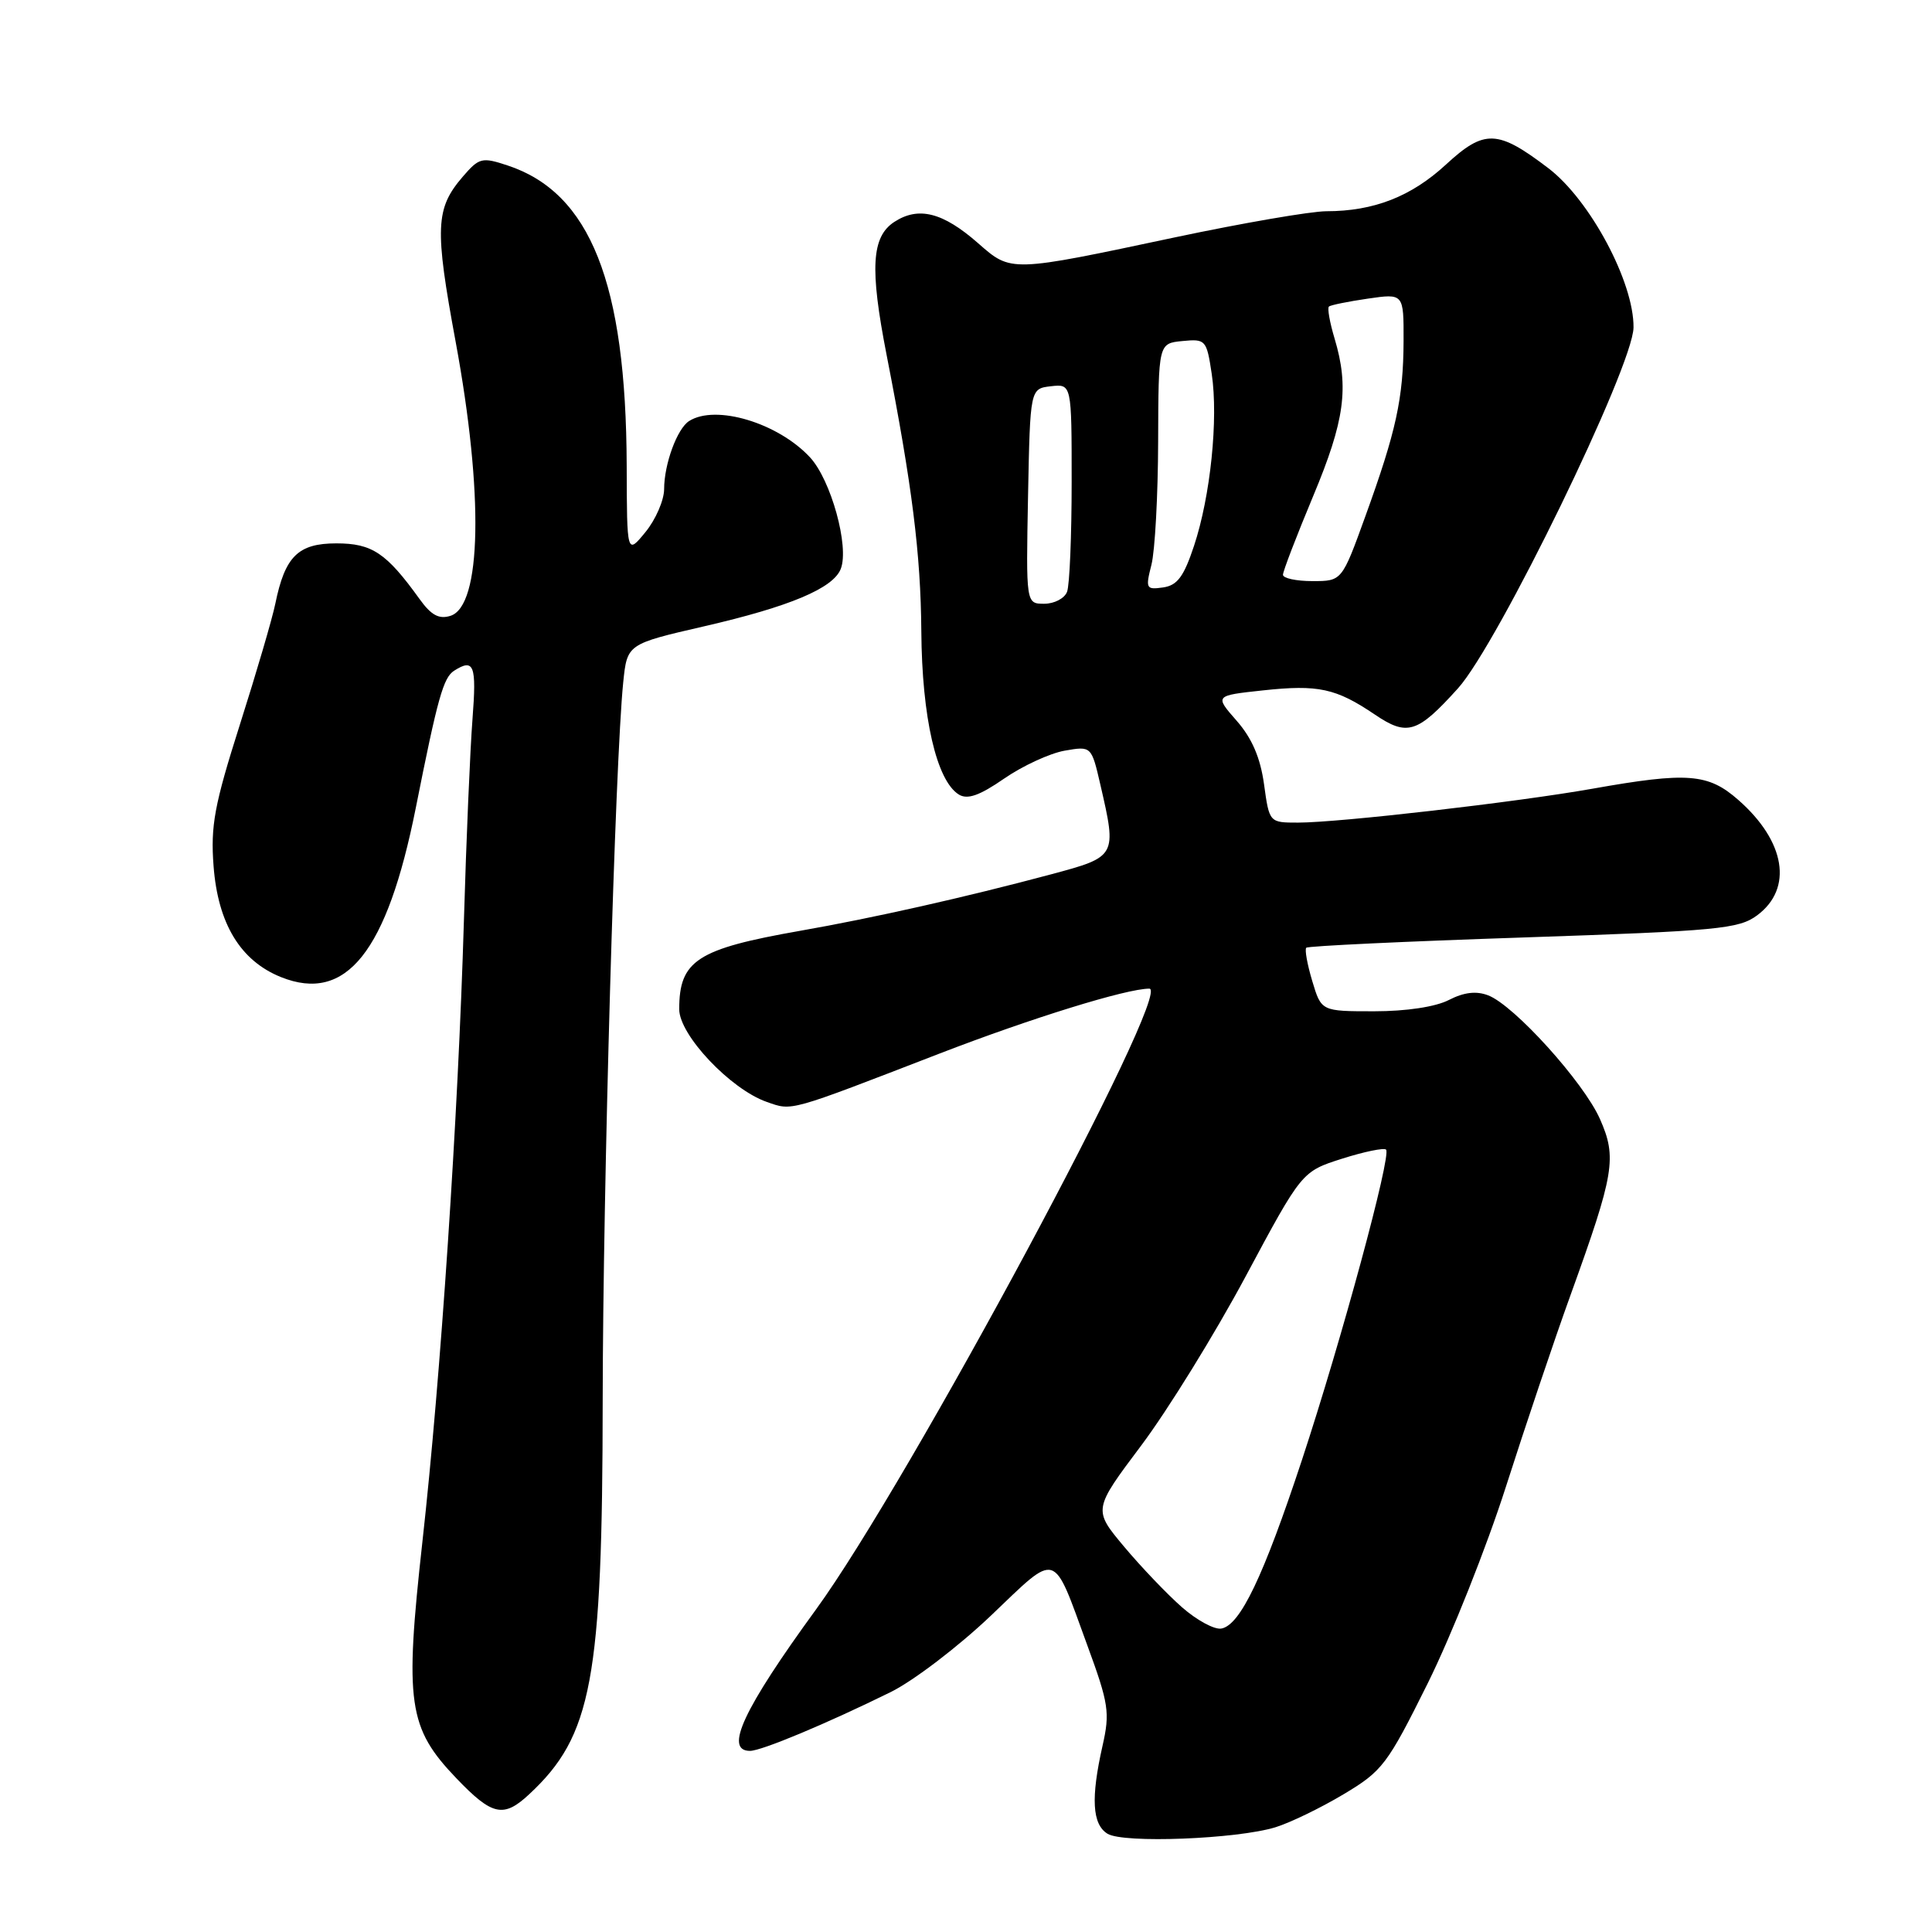 <?xml version="1.0" encoding="UTF-8" standalone="no"?>
<!DOCTYPE svg PUBLIC "-//W3C//DTD SVG 1.1//EN" "http://www.w3.org/Graphics/SVG/1.1/DTD/svg11.dtd" >
<svg xmlns="http://www.w3.org/2000/svg" xmlns:xlink="http://www.w3.org/1999/xlink" version="1.1" viewBox="0 0 256 256">
 <g >
 <path fill="currentColor"
d=" M 169.01 242.12 C 170.95 241.52 175.00 239.56 178.01 237.76 C 183.19 234.67 183.82 233.84 189.21 222.99 C 192.34 216.67 196.99 204.97 199.54 197.00 C 202.09 189.03 205.95 177.55 208.14 171.50 C 213.92 155.49 214.27 153.39 212.00 148.27 C 209.84 143.39 200.63 133.20 197.19 131.89 C 195.61 131.28 193.98 131.48 191.99 132.50 C 190.23 133.41 186.36 134.00 182.09 134.00 C 175.08 134.00 175.08 134.00 173.88 129.99 C 173.22 127.79 172.86 125.80 173.09 125.58 C 173.32 125.35 186.25 124.74 201.84 124.22 C 227.66 123.35 230.41 123.09 232.84 121.28 C 237.61 117.73 236.59 111.48 230.34 106.00 C 226.34 102.48 223.62 102.27 211.00 104.51 C 200.96 106.29 177.43 109.00 172.00 109.00 C 168.19 109.00 168.19 109.00 167.49 103.91 C 167.00 100.39 165.89 97.81 163.86 95.50 C 160.94 92.17 160.94 92.17 167.35 91.48 C 174.68 90.69 177.02 91.20 182.17 94.68 C 186.47 97.59 187.81 97.17 193.18 91.22 C 198.48 85.36 216.38 48.56 216.45 43.40 C 216.52 37.41 210.69 26.50 205.17 22.29 C 198.43 17.16 196.70 17.10 191.59 21.81 C 186.99 26.05 182.03 27.99 175.74 27.99 C 173.67 28.00 164.67 29.55 155.74 31.44 C 133.80 36.10 134.01 36.09 129.62 32.24 C 124.94 28.13 121.71 27.31 118.49 29.41 C 115.48 31.39 115.24 35.56 117.47 46.98 C 120.87 64.35 122.00 73.39 122.08 83.64 C 122.16 95.07 124.09 103.44 127.05 105.28 C 128.19 105.98 129.78 105.43 133.05 103.17 C 135.50 101.48 139.10 99.82 141.06 99.47 C 144.62 98.85 144.62 98.85 145.81 104.00 C 148.00 113.49 147.98 113.52 139.25 115.86 C 127.92 118.89 115.66 121.65 106.00 123.34 C 92.36 125.74 90.00 127.27 90.00 133.73 C 90.00 137.14 96.79 144.33 101.60 146.01 C 105.03 147.21 104.29 147.41 124.50 139.60 C 136.68 134.90 149.27 131.00 152.29 131.00 C 155.51 131.00 120.40 196.40 108.14 213.24 C 98.49 226.49 95.92 232.00 99.38 232.00 C 100.90 232.00 109.49 228.41 118.00 224.22 C 121.03 222.73 127.02 218.16 131.32 214.06 C 140.26 205.54 139.42 205.28 144.07 218.00 C 146.92 225.76 147.09 226.92 146.09 231.33 C 144.53 238.24 144.72 241.73 146.75 242.98 C 148.85 244.28 163.90 243.69 169.01 242.12 Z  M 70.12 237.75 C 78.45 230.00 79.83 222.62 79.86 185.50 C 79.89 157.51 81.51 100.86 82.58 90.42 C 83.10 85.34 83.10 85.34 93.30 82.99 C 104.64 80.38 110.42 77.95 111.41 75.37 C 112.55 72.41 110.11 63.60 107.33 60.60 C 103.09 56.03 94.83 53.55 91.31 55.79 C 89.73 56.79 88.00 61.49 88.00 64.82 C 87.99 66.29 86.88 68.85 85.53 70.50 C 83.07 73.50 83.07 73.50 83.04 61.71 C 82.96 37.49 78.22 25.54 67.25 21.92 C 63.86 20.80 63.49 20.89 61.32 23.41 C 57.69 27.63 57.58 30.18 60.38 45.31 C 64.10 65.45 63.82 80.29 59.69 81.60 C 58.17 82.08 57.13 81.52 55.59 79.37 C 51.19 73.26 49.31 72.00 44.57 72.00 C 39.50 72.00 37.76 73.72 36.48 80.00 C 36.09 81.92 33.98 89.12 31.79 96.00 C 28.40 106.66 27.89 109.42 28.30 114.77 C 28.88 122.40 31.86 127.31 37.23 129.47 C 45.87 132.94 51.28 126.15 55.09 107.07 C 58.00 92.43 58.75 89.78 60.18 88.87 C 62.81 87.20 63.16 88.12 62.61 95.25 C 62.30 99.24 61.78 111.28 61.47 122.00 C 60.70 148.06 58.40 182.50 55.97 204.30 C 53.60 225.67 54.07 228.95 60.48 235.64 C 65.23 240.60 66.72 240.92 70.12 237.75 Z  M 156.62 212.97 C 154.66 211.25 151.20 207.63 148.94 204.93 C 144.84 200.03 144.84 200.03 151.23 191.52 C 154.74 186.84 160.97 176.76 165.06 169.12 C 172.50 155.23 172.50 155.23 177.84 153.53 C 180.77 152.60 183.40 152.06 183.66 152.33 C 184.40 153.07 177.74 177.62 172.50 193.50 C 167.40 208.92 164.35 215.31 161.85 215.79 C 160.94 215.97 158.59 214.70 156.62 212.97 Z  M 136.22 65.75 C 136.50 51.50 136.50 51.50 139.25 51.18 C 142.00 50.87 142.00 50.87 142.00 63.85 C 142.00 70.99 141.73 77.55 141.39 78.42 C 141.06 79.29 139.70 80.00 138.37 80.00 C 135.95 80.00 135.95 80.00 136.22 65.75 Z  M 152.57 74.84 C 153.04 73.00 153.44 65.65 153.46 58.50 C 153.50 45.50 153.50 45.50 156.68 45.19 C 159.76 44.89 159.88 45.03 160.56 49.54 C 161.45 55.51 160.40 65.75 158.21 72.34 C 156.86 76.41 156.00 77.57 154.11 77.84 C 151.86 78.16 151.77 77.98 152.57 74.84 Z  M 170.00 76.16 C 170.00 75.69 171.80 71.01 174.00 65.74 C 178.19 55.72 178.78 51.35 176.84 44.86 C 176.20 42.73 175.86 40.82 176.09 40.62 C 176.32 40.42 178.64 39.95 181.25 39.57 C 186.00 38.88 186.00 38.88 185.98 45.19 C 185.95 52.80 185.01 57.11 180.92 68.40 C 177.81 77.00 177.81 77.00 173.91 77.00 C 171.76 77.00 170.00 76.62 170.00 76.16 Z "/>
</g>
</svg>